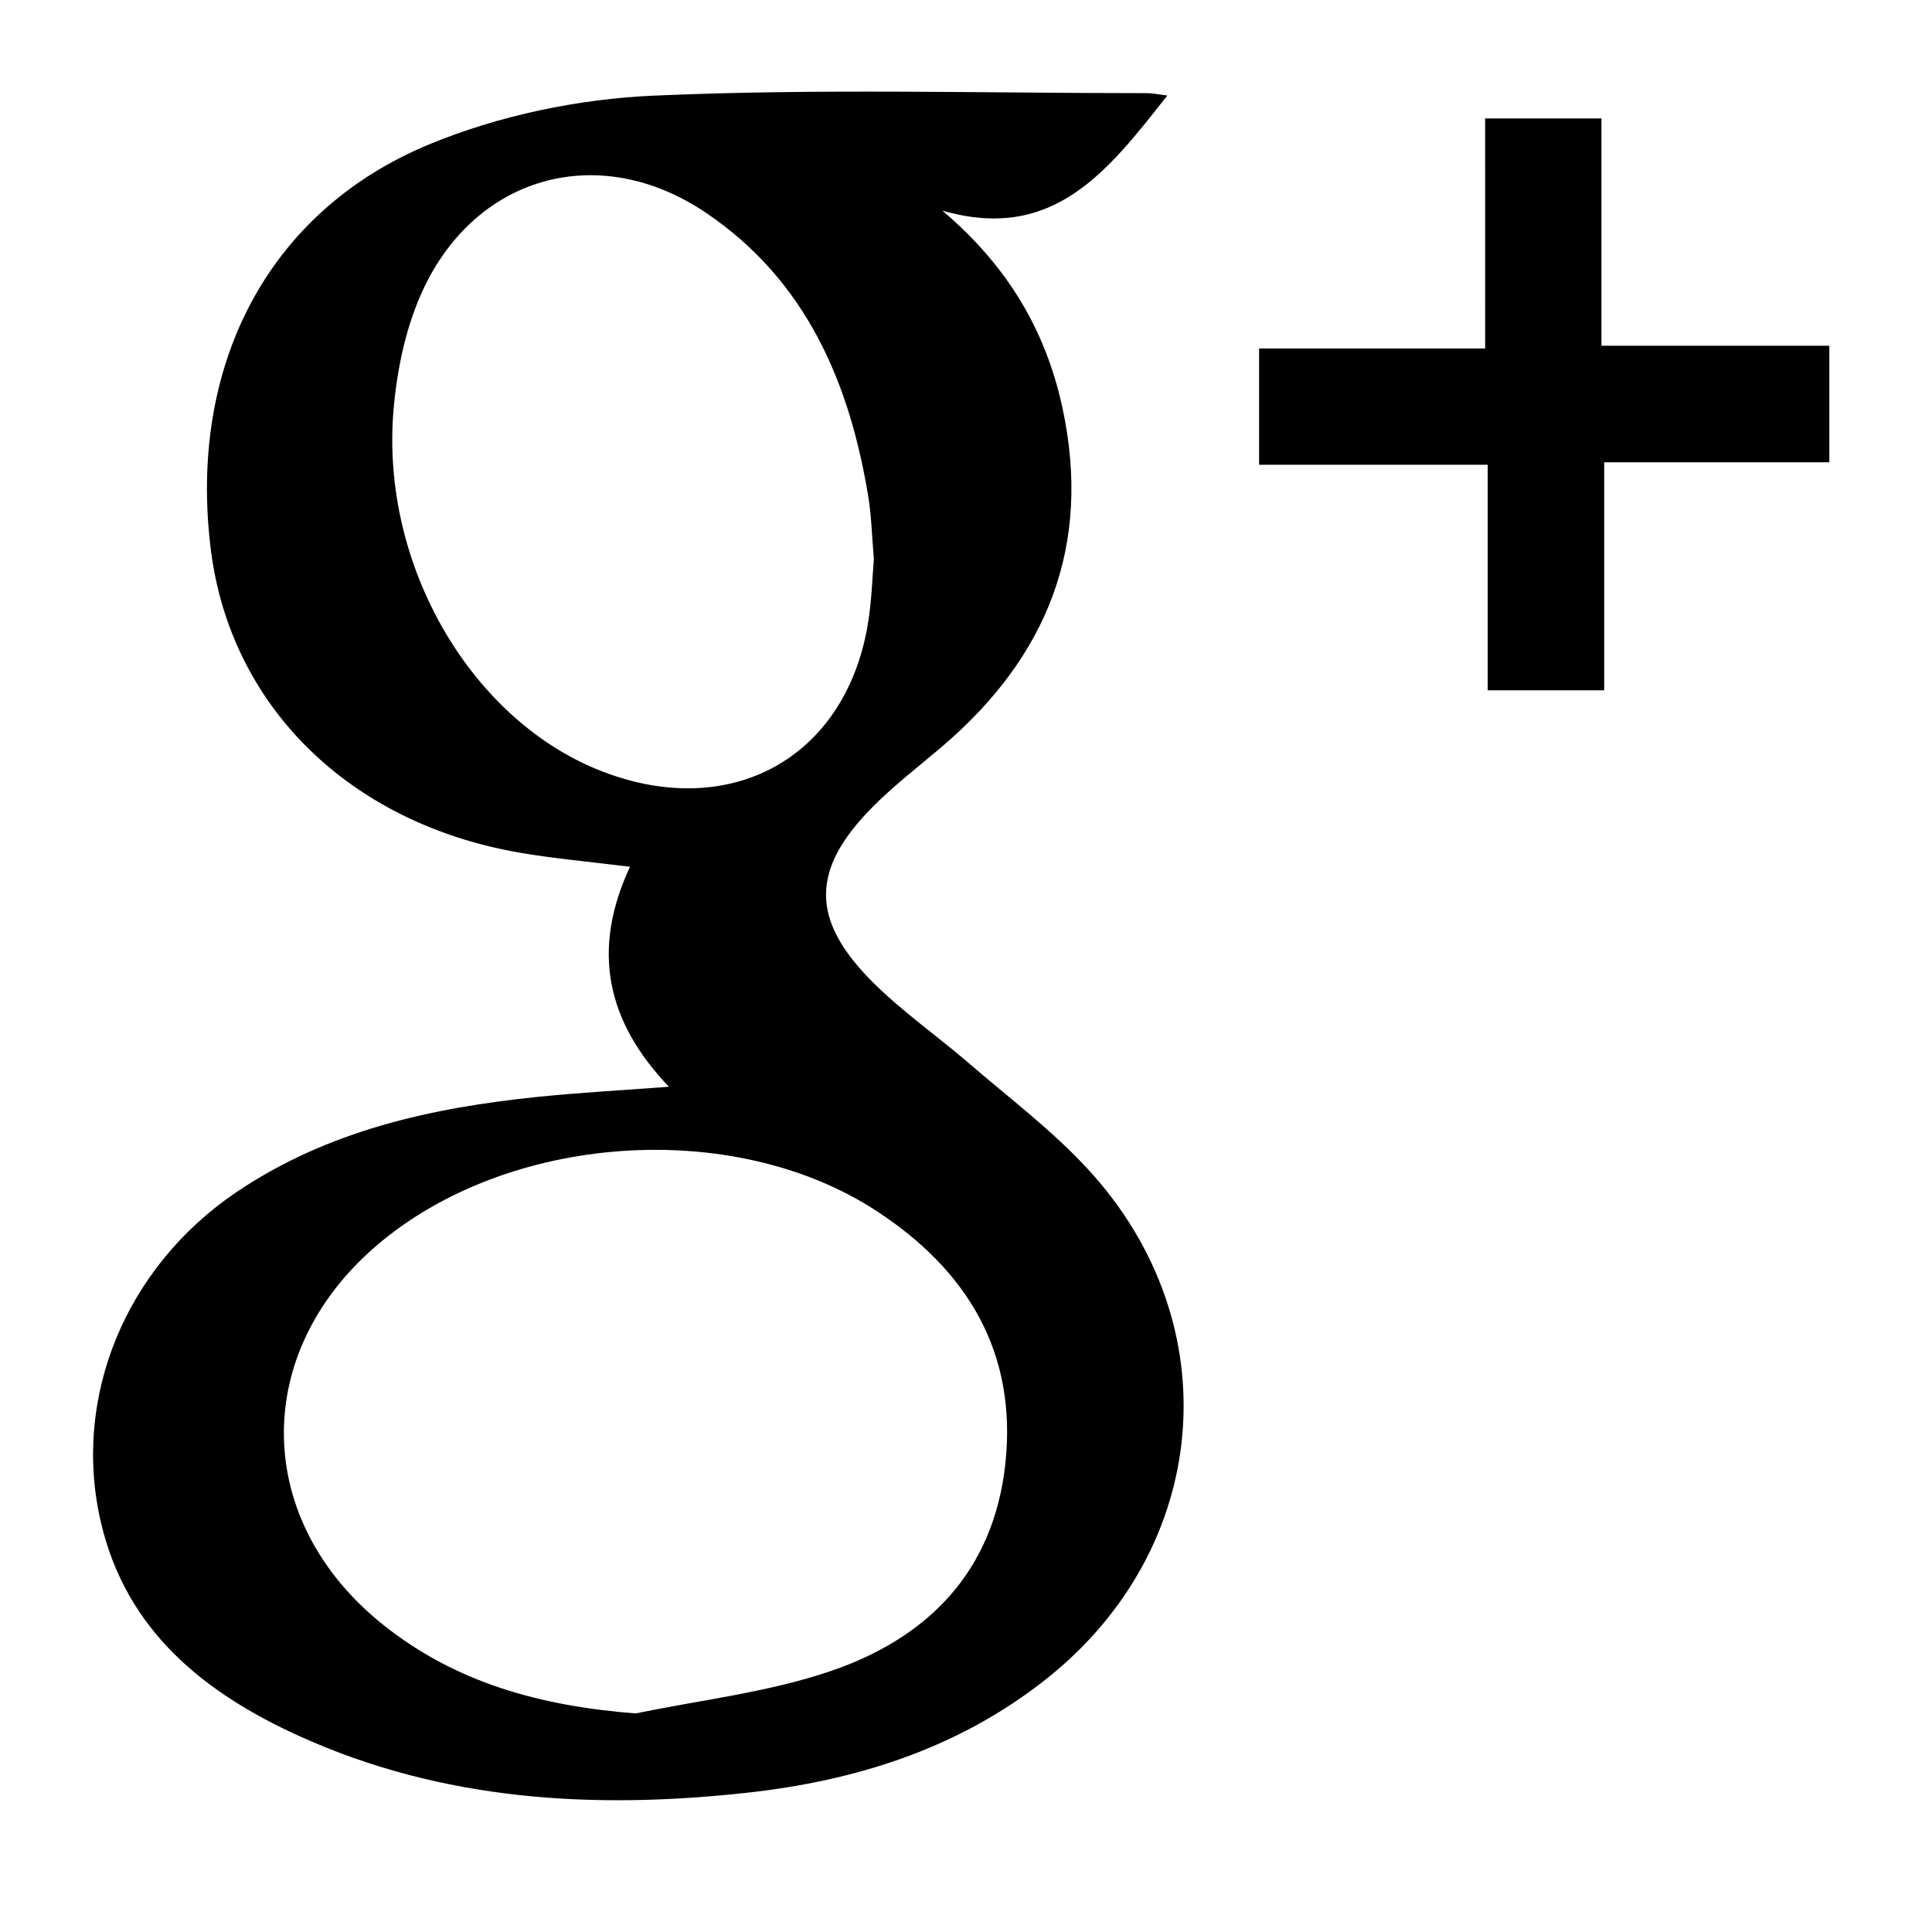 <?xml version="1.0" encoding="utf-8"?>
<!-- Generator: Adobe Illustrator 16.0.4, SVG Export Plug-In . SVG Version: 6.00 Build 0)  -->
<!DOCTYPE svg PUBLIC "-//W3C//DTD SVG 1.1//EN" "http://www.w3.org/Graphics/SVG/1.1/DTD/svg11.dtd">
<svg version="1.1" id="Layer_1" xmlns="http://www.w3.org/2000/svg" xmlns:xlink="http://www.w3.org/1999/xlink" x="0px" y="0px"
	 width="64px" height="64px" viewBox="0 0 64 64" enable-background="new 0 0 64 64" xml:space="preserve">
<path fill-rule="evenodd" clip-rule="evenodd" d="M38.669,3.164c-1.964,2.494-3.769,4.875-7.453,3.813
	c2.158,1.829,3.427,3.967,3.981,6.542c0.978,4.559-0.504,8.238-3.985,11.208c-0.779,0.665-1.599,1.29-2.316,2.016
	c-2.034,2.055-2.055,3.721,0.004,5.781c0.98,0.983,2.142,1.787,3.197,2.698c1.338,1.154,2.768,2.229,3.956,3.524
	c4.715,5.13,4.067,12.556-1.408,16.884c-2.904,2.297-6.302,3.363-9.917,3.759c-5.068,0.556-10.062,0.267-14.783-1.865
	c-3.162-1.429-5.761-3.495-6.601-7.088c-0.972-4.149,0.825-8.47,4.484-10.942c3.019-2.04,6.456-2.799,10.009-3.161
	c1.367-0.139,2.741-0.214,4.321-0.333c-2.092-2.193-2.562-4.552-1.289-7.287c-1.349-0.169-2.529-0.271-3.689-0.473
	c-5.622-0.983-9.546-4.855-10.195-10.025c-0.76-6.052,1.853-11.21,7.241-13.436c2.312-0.955,4.925-1.5,7.429-1.611
	c5.439-0.24,10.896-0.082,16.347-0.082C38.173,3.085,38.344,3.125,38.669,3.164z M21.06,56.76c2.126-0.443,4.317-0.689,6.364-1.372
	c3.271-1.087,5.49-3.29,5.88-6.905c0.396-3.684-1.266-6.4-4.245-8.353c-4.779-3.136-12.277-2.581-16.606,1.149
	c-4.146,3.572-4.057,9.098,0.223,12.531C15.104,55.757,17.93,56.516,21.06,56.76z M28.948,18.519
	c-0.071-0.846-0.084-1.455-0.182-2.05c-0.621-3.8-2.062-7.173-5.368-9.412c-3.59-2.433-7.771-1.221-9.485,2.767
	c-0.503,1.168-0.77,2.492-0.878,3.769c-0.433,5.169,2.61,10.326,6.96,11.979c4.21,1.6,7.953-0.443,8.736-4.792
	C28.878,19.958,28.896,19.114,28.948,18.519z"/>
<path fill-rule="evenodd" clip-rule="evenodd" d="M49.197,3.923c1.402,0,2.558,0,3.853,0c0,2.478,0,4.922,0,7.531
	c2.572,0,5.012,0,7.549,0c0,1.346,0,2.532,0,3.86c-2.425,0-4.871,0-7.458,0c0,2.578,0,5.021,0,7.553c-1.328,0-2.514,0-3.859,0
	c0-2.447,0-4.892,0-7.471c-2.597,0-5.043,0-7.573,0c0-1.322,0-2.51,0-3.852c2.445,0,4.89,0,7.489,0
	C49.197,8.955,49.197,6.512,49.197,3.923z"/>
</svg>
